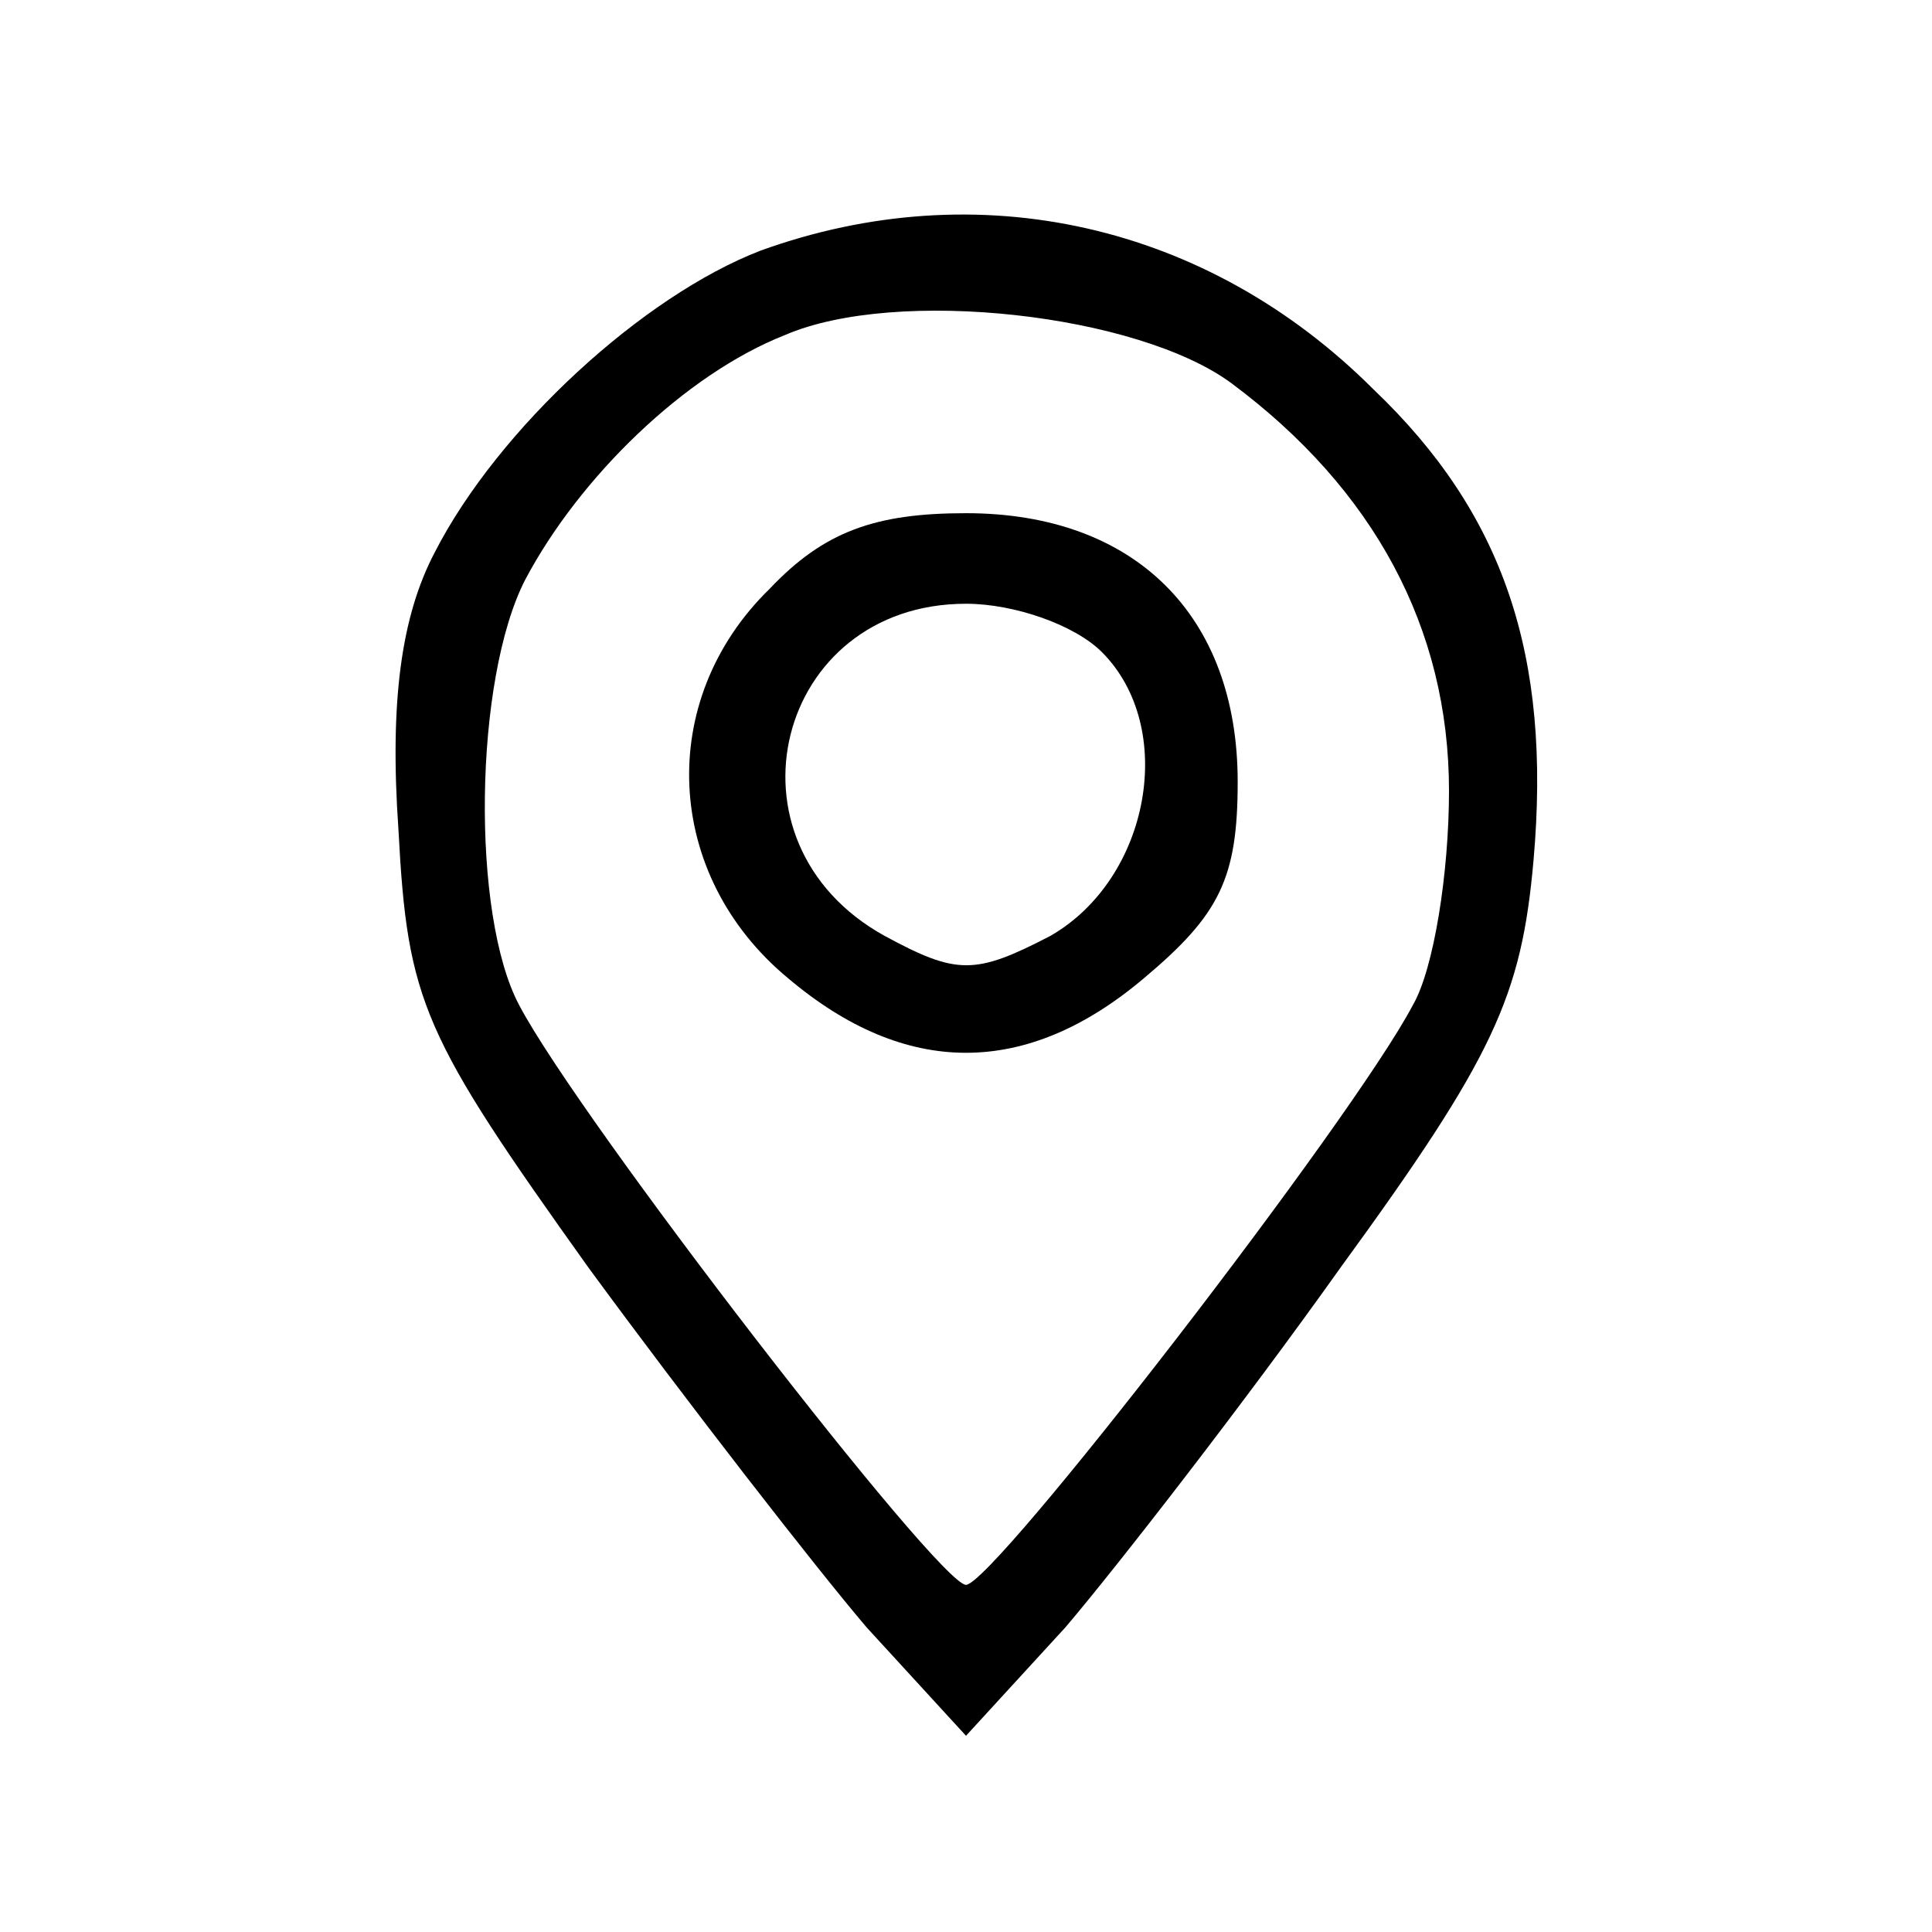 <?xml version="1.0" standalone="no"?>
<!DOCTYPE svg PUBLIC "-//W3C//DTD SVG 20010904//EN"
 "http://www.w3.org/TR/2001/REC-SVG-20010904/DTD/svg10.dtd">
<svg version="1.0" xmlns="http://www.w3.org/2000/svg"
 width="64pt" height="64pt" viewBox="0 0 64 64"
 preserveAspectRatio="xMidYMid meet">

<g transform="translate(0,64) scale(0.1,-0.1)"
fill="#000000" stroke="none">
<path d="M252 557 c-39 -15 -87 -59 -108 -100 -11 -21 -15 -49 -12 -92 3 -57
8 -68 63 -145 33 -45 75 -99 92 -119 l33 -36 33 36 c17 20 59 74 91 119 51 70
60 90 64 135 6 68 -10 115 -53 156 -55 55 -131 72 -203 46z m156 -44 c47 -35
72 -81 72 -135 0 -27 -5 -59 -12 -71 -20 -38 -139 -192 -148 -192 -9 0 -128
154 -148 192 -16 30 -15 108 2 141 18 34 53 68 86 81 37 16 117 7 148 -16z"/>
<path d="M255 445 c-38 -37 -35 -95 6 -129 39 -33 79 -33 118 0 25 21 31 33
31 65 0 55 -34 89 -90 89 -30 0 -47 -6 -65 -25z m110 -21 c25 -25 16 -75 -17
-94 -25 -13 -31 -13 -55 0 -56 31 -36 110 27 110 16 0 36 -7 45 -16z"/>
</g>
</svg>

